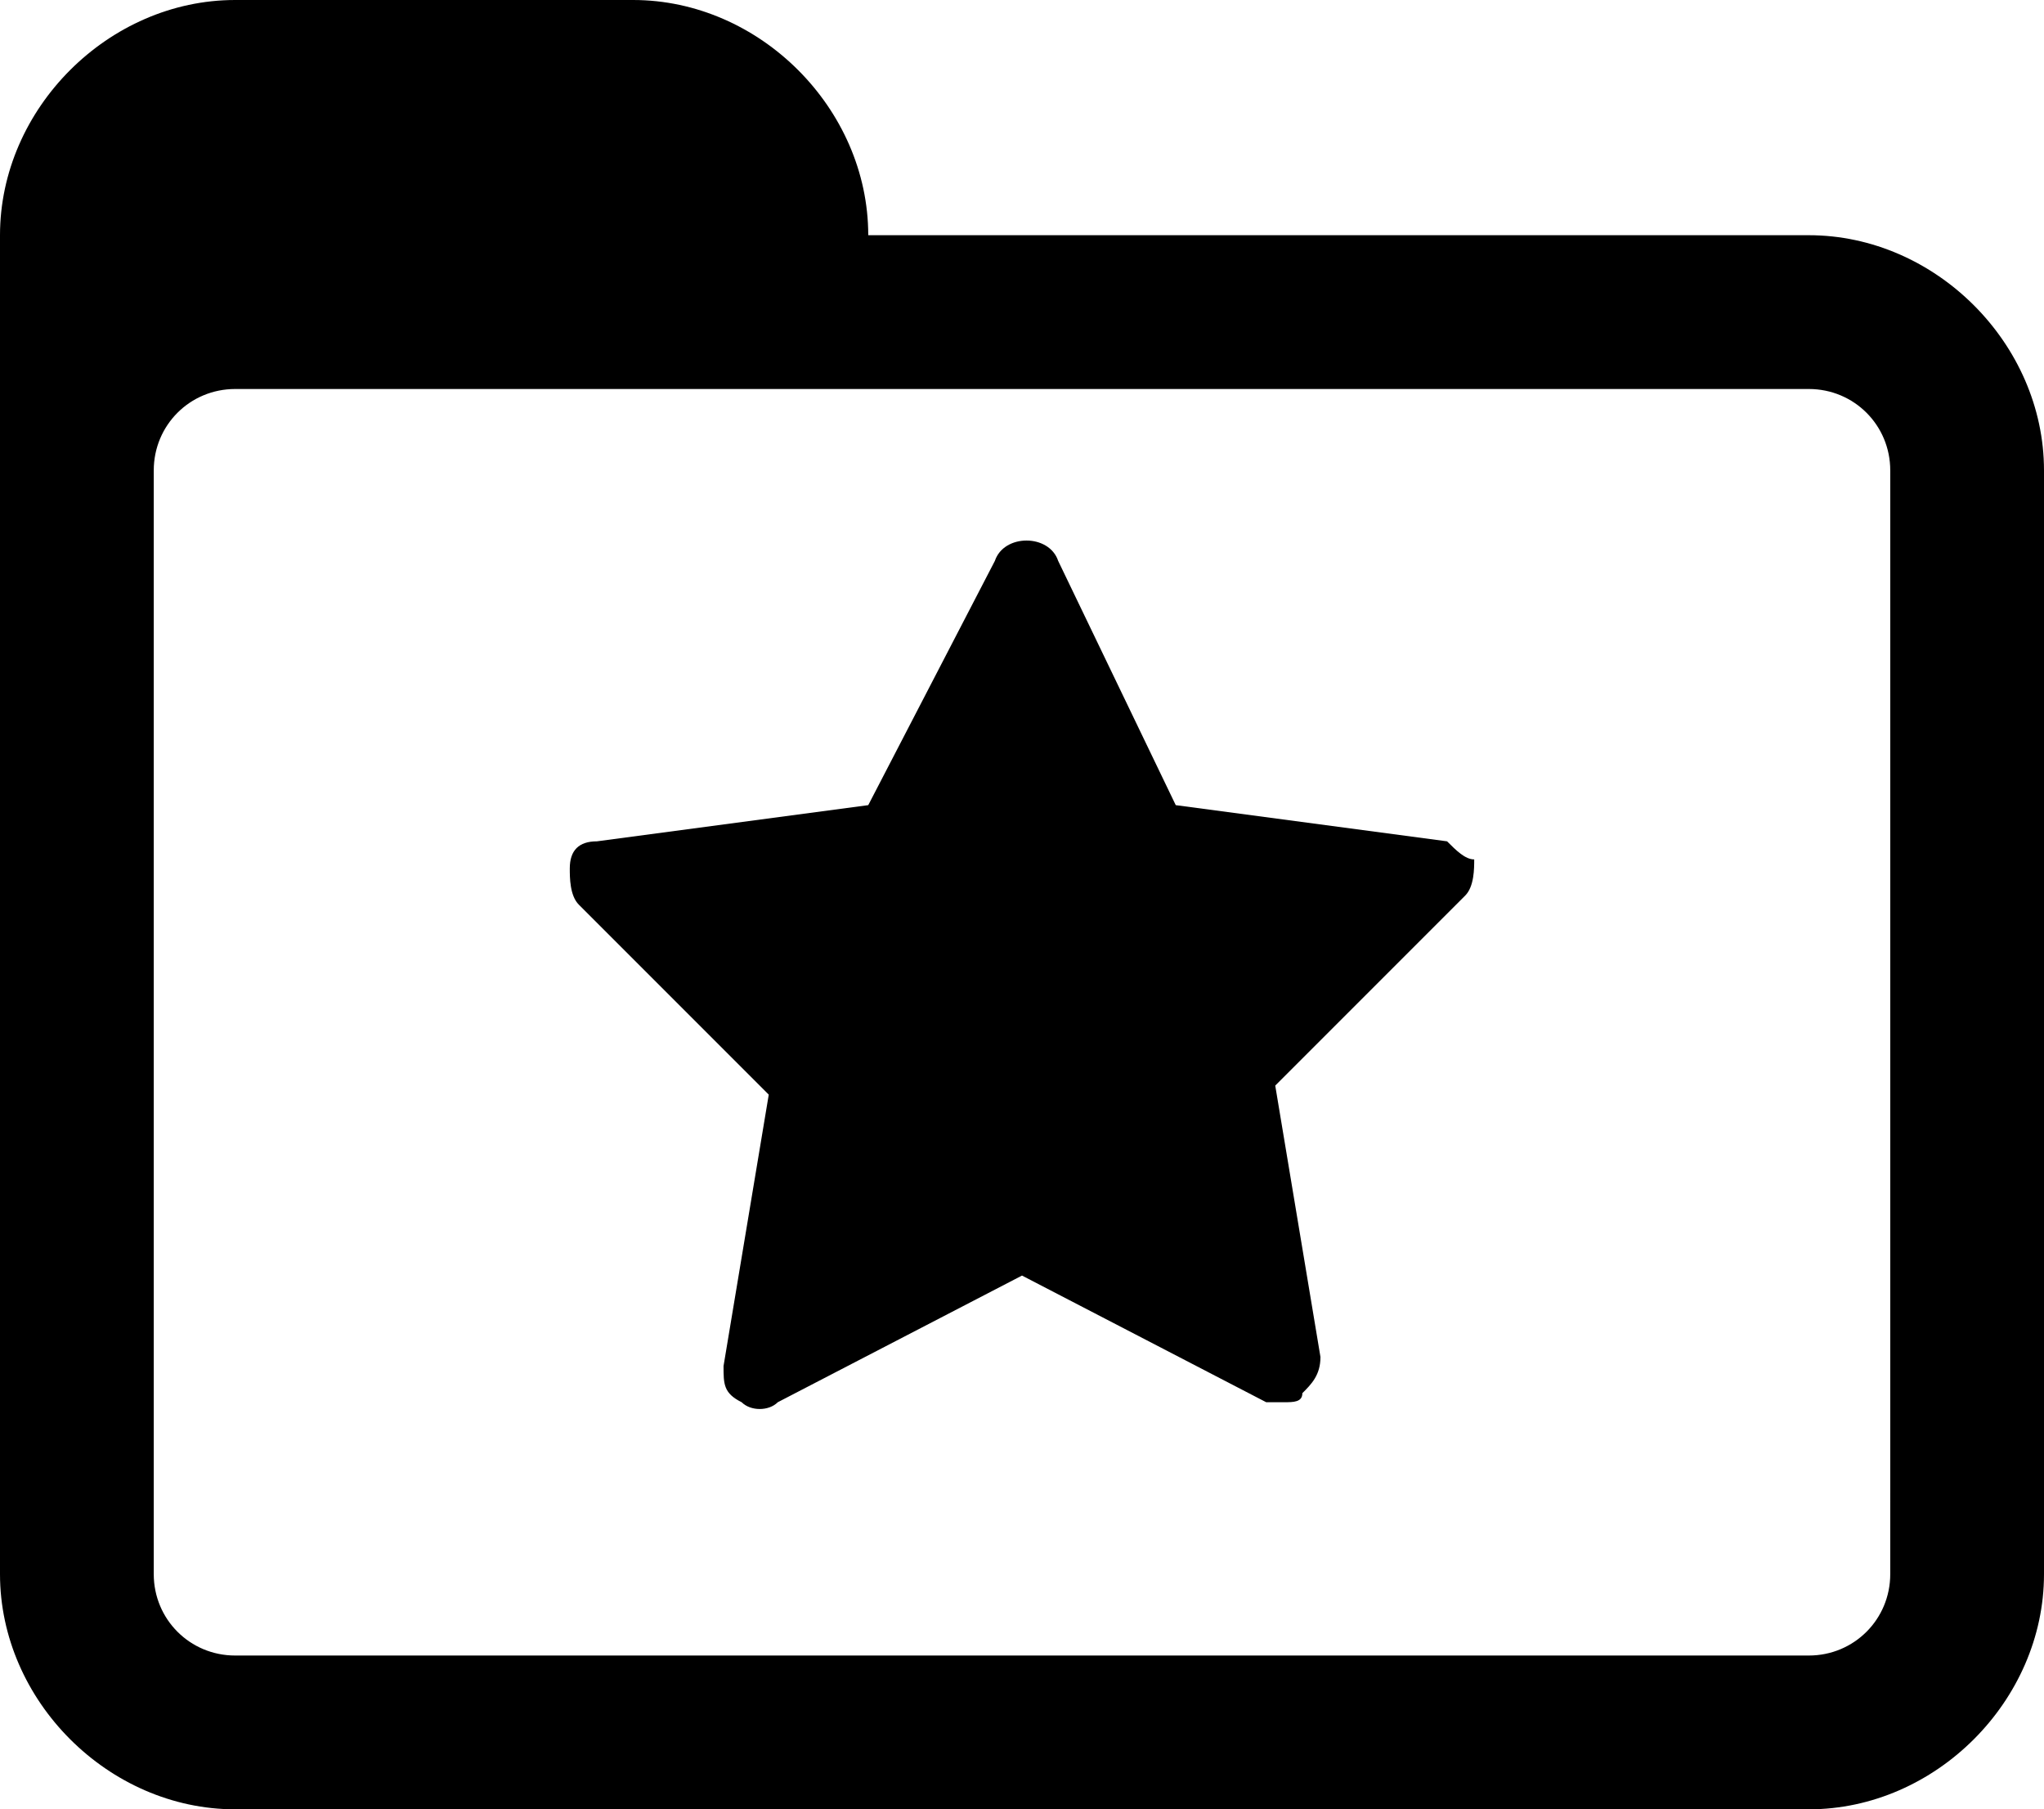 <?xml version="1.0" encoding="utf-8"?>
<!-- Generator: Adobe Illustrator 18.1.0, SVG Export Plug-In . SVG Version: 6.00 Build 0)  -->
<!DOCTYPE svg PUBLIC "-//W3C//DTD SVG 1.1 Tiny//EN" "http://www.w3.org/Graphics/SVG/1.1/DTD/svg11-tiny.dtd">
<svg version="1.1" baseProfile="tiny" id="Layer_1" xmlns="http://www.w3.org/2000/svg" xmlns:xlink="http://www.w3.org/1999/xlink"
	 x="0px" y="0px" viewBox="0 0 22.6 20" xml:space="preserve">
<g>
	<path fill="none" d="M16.2,10L14,12.1l0.5,3c0,0.2,0,0.3-0.2,0.4c-0.1,0.1-0.2,0.1-0.2,0.1c-0.1,0-0.1,0-0.2,0l-2.7-1.4l-2.7,1.4
		c-0.1,0.1-0.3,0.1-0.4,0c-0.1-0.1-0.2-0.2-0.2-0.4l0.5-3L6.4,10C6.3,9.9,6.3,9.8,6.3,9.6c0-0.1,0.2-0.3,0.3-0.3l3-0.4l1.3-2.7
		c0.1-0.3,0.6-0.3,0.7,0L13,8.9l3,0.4c0.2,0,0.3,0.1,0.3,0.3C16.3,9.8,16.3,9.9,16.2,10z"/>
	<path d="M20,2.6H9.6C9.6,1.2,8.4,0,7,0H2.6C1.2,0,0,1.2,0,2.6v2.6v0.9v10.5v0.8C0,18.8,1.2,20,2.6,20H20c1.4,0,2.6-1.2,2.6-2.6
		v-0.8V5.2C22.6,3.8,21.4,2.6,20,2.6z M20.9,17.4c0,0.5-0.4,0.9-0.9,0.9H2.6c-0.5,0-0.9-0.4-0.9-0.9v-0.8V5.2c0-0.5,0.4-0.9,0.9-0.9
		H20c0.5,0,0.9,0.4,0.9,0.9v11.3V17.4z"/>
	<path d="M16,9.3l-3-0.4l-1.3-2.7c-0.1-0.3-0.6-0.3-0.7,0L9.6,8.9l-3,0.4c-0.2,0-0.3,0.1-0.3,0.3c0,0.1,0,0.3,0.1,0.4l2.1,2.1
		l-0.5,3c0,0.2,0,0.3,0.2,0.4c0.1,0.1,0.3,0.1,0.4,0l2.7-1.4l2.7,1.4c0.1,0,0.1,0,0.2,0c0.1,0,0.2,0,0.2-0.1
		c0.1-0.1,0.2-0.2,0.2-0.4l-0.5-3l2.1-2.1c0.1-0.1,0.1-0.3,0.1-0.4C16.2,9.5,16.1,9.4,16,9.3z"/>
</g>
</svg>
